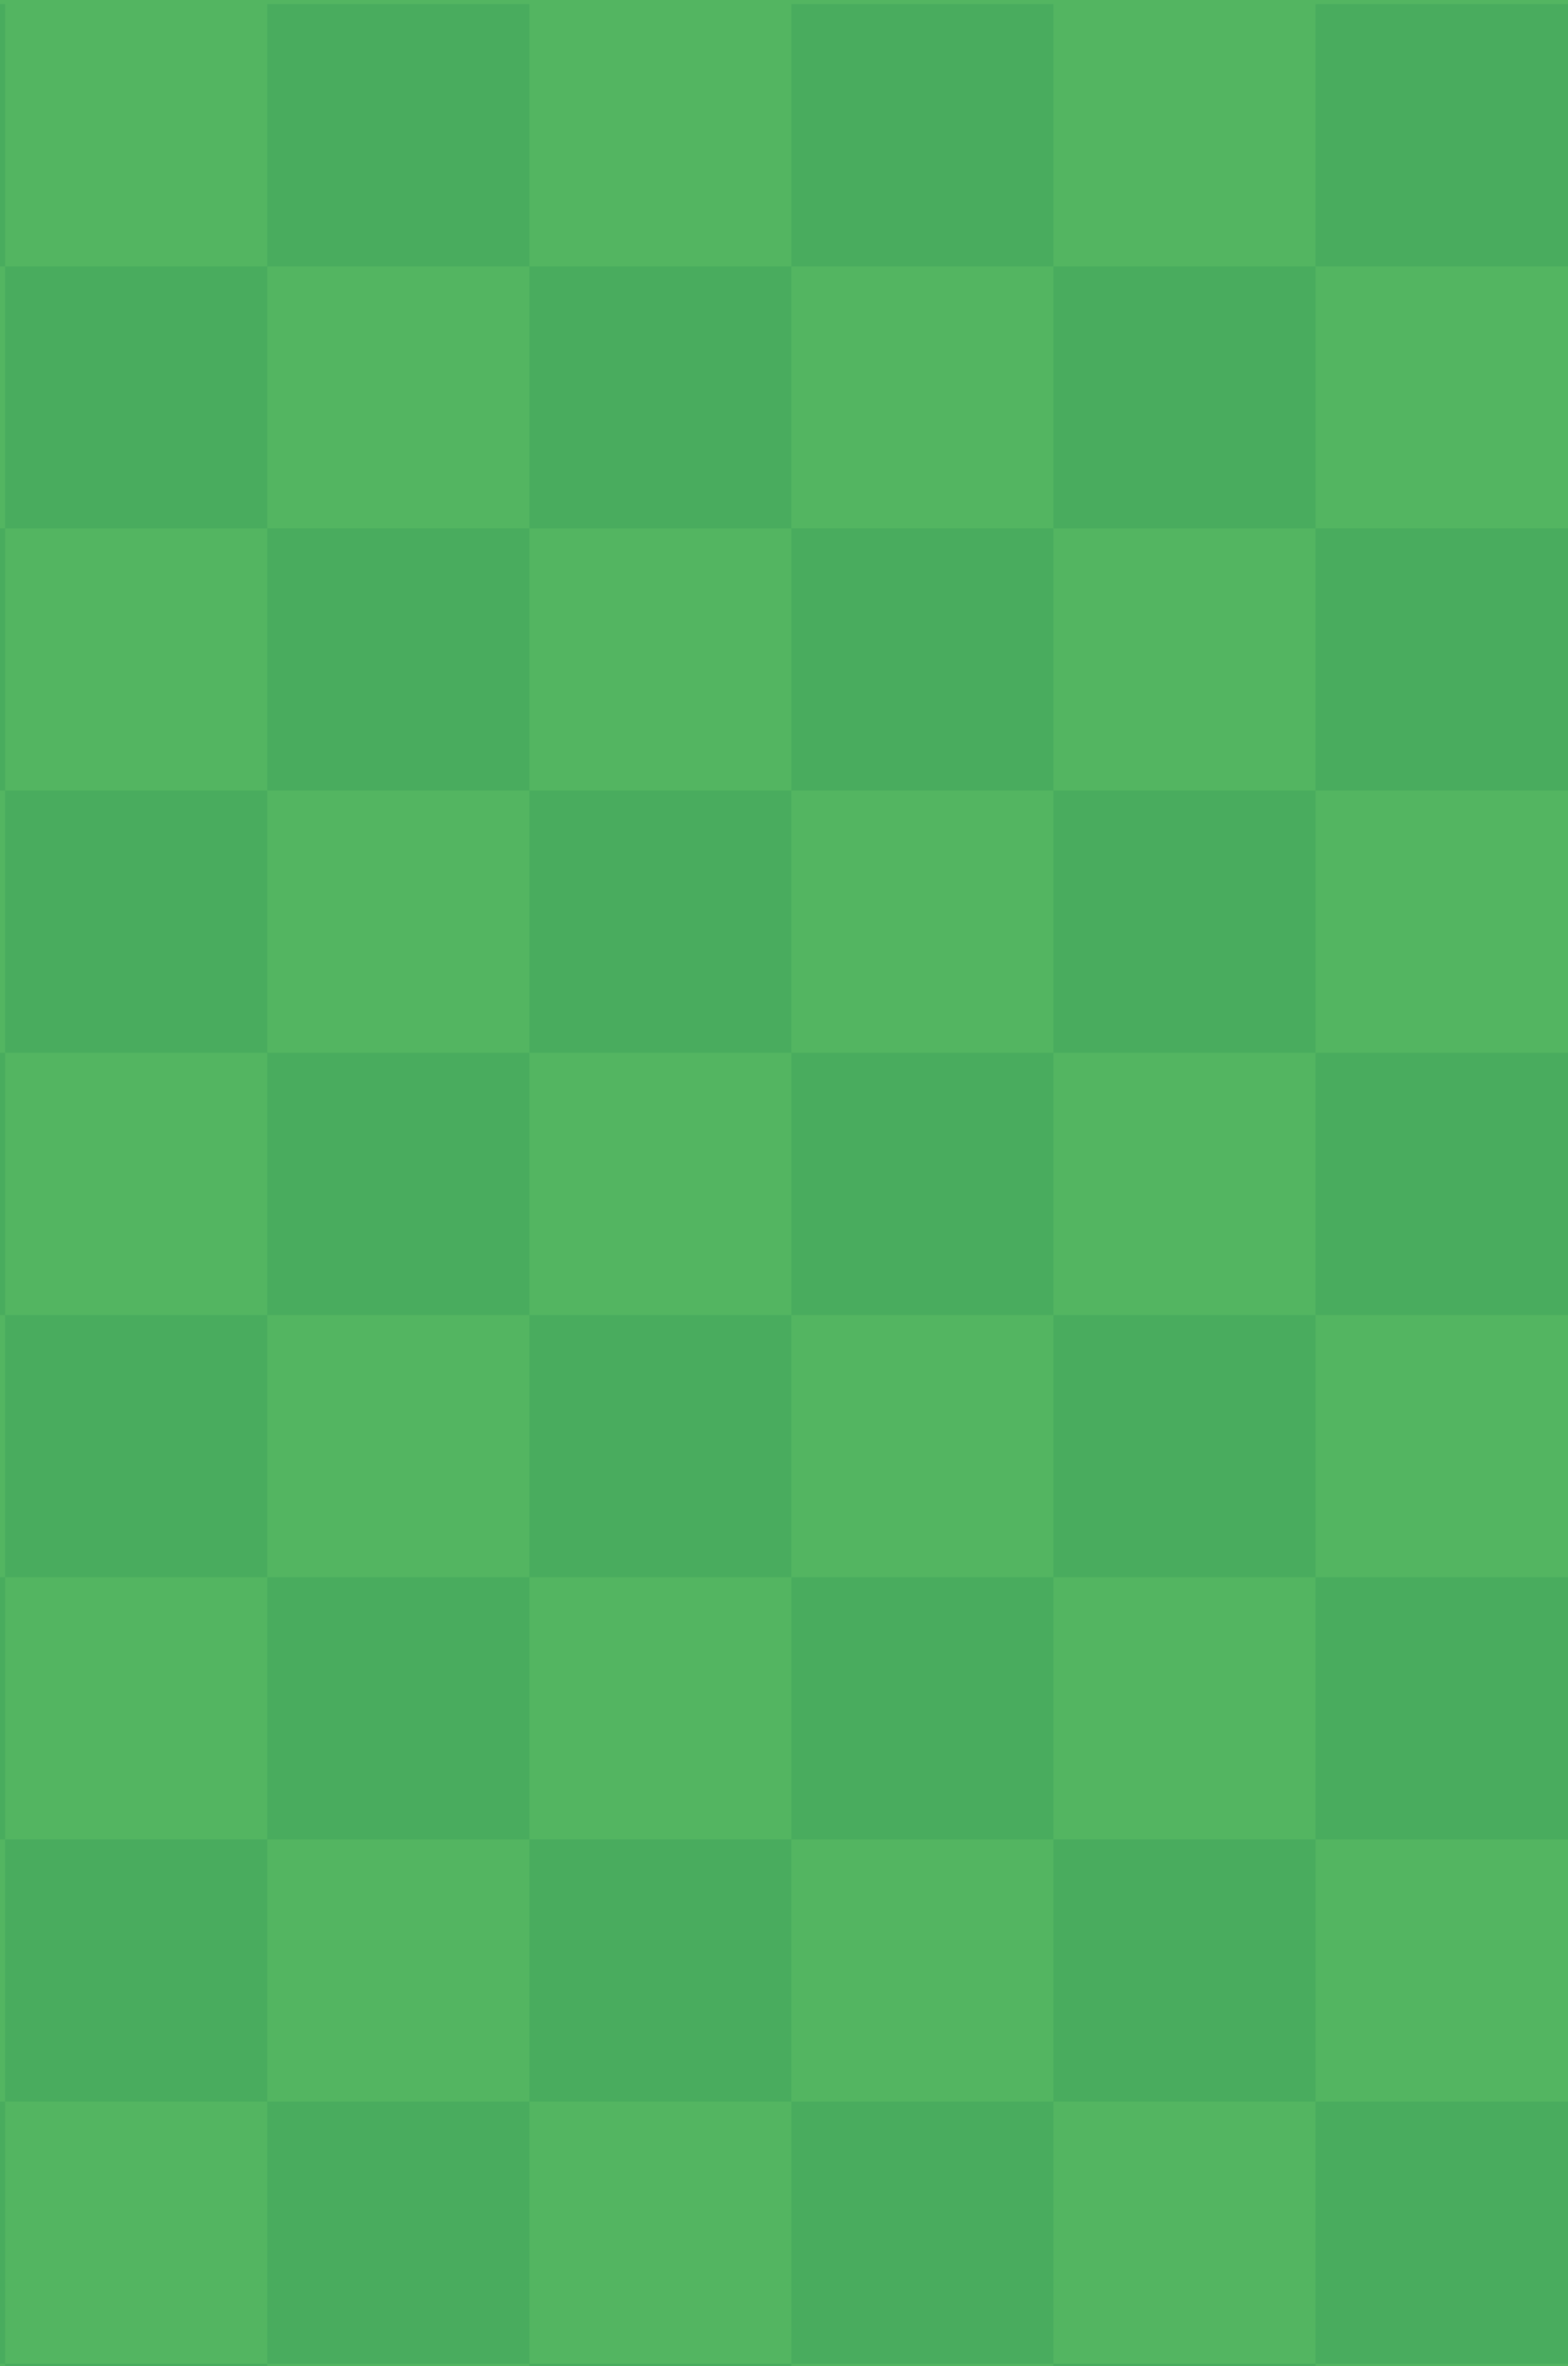 <svg width="238" height="359" viewBox="0 0 238 359" fill="none" xmlns="http://www.w3.org/2000/svg"><g clip-path="url(#clip0)"><path fill="#53B561" d="M0 0h238v359H0z"/><path d="M-39 .625H.781v39.781H-39zm79.563 0h39.781v39.781H40.563zm79.562 0h39.781v39.781h-39.781zm79.563 0h39.781v39.781h-39.781zM.781 40.406h39.781v39.781H.781zm79.563 0h39.781v39.781H80.344zm79.562 0h39.781v39.781h-39.781zM-39 80.188H.781v39.781H-39zm79.563 0h39.781v39.781H40.563zm79.562 0h39.781v39.781h-39.781zm79.563 0h39.781v39.781h-39.781zM.781 119.969h39.781v39.781H.781zm79.563 0h39.781v39.781H80.344zm79.562 0h39.781v39.781h-39.781zM-39 159.75H.781v39.781H-39zm79.563 0h39.781v39.781H40.563zm79.562 0h39.781v39.781h-39.781zm79.563 0h39.781v39.781h-39.781zM.781 199.531h39.781v39.781H.781zm79.563 0h39.781v39.781H80.344zm79.562 0h39.781v39.781h-39.781zM-39 239.312H.781v39.781H-39zm79.563 0h39.781v39.781H40.563zm79.562 0h39.781v39.781h-39.781zm79.563 0h39.781v39.781h-39.781zM.781 279.094h39.781v39.781H.781zm79.563 0h39.781v39.781H80.344zm79.562 0h39.781v39.781h-39.781zM-39 318.875H.781v39.781H-39zm79.563 0h39.781v39.781H40.563zm79.562 0h39.781v39.781h-39.781zm79.563 0h39.781v39.781h-39.781zM.781 358.656h39.781v39.781H.781zm79.563 0h39.781v39.781H80.344zm79.562 0h39.781v39.781h-39.781z" opacity=".4" fill="#167A4F" fill-opacity=".4"/></g><defs><clipPath id="clip0"><path fill="#fff" d="M0 0h238v359H0z"/></clipPath></defs></svg>